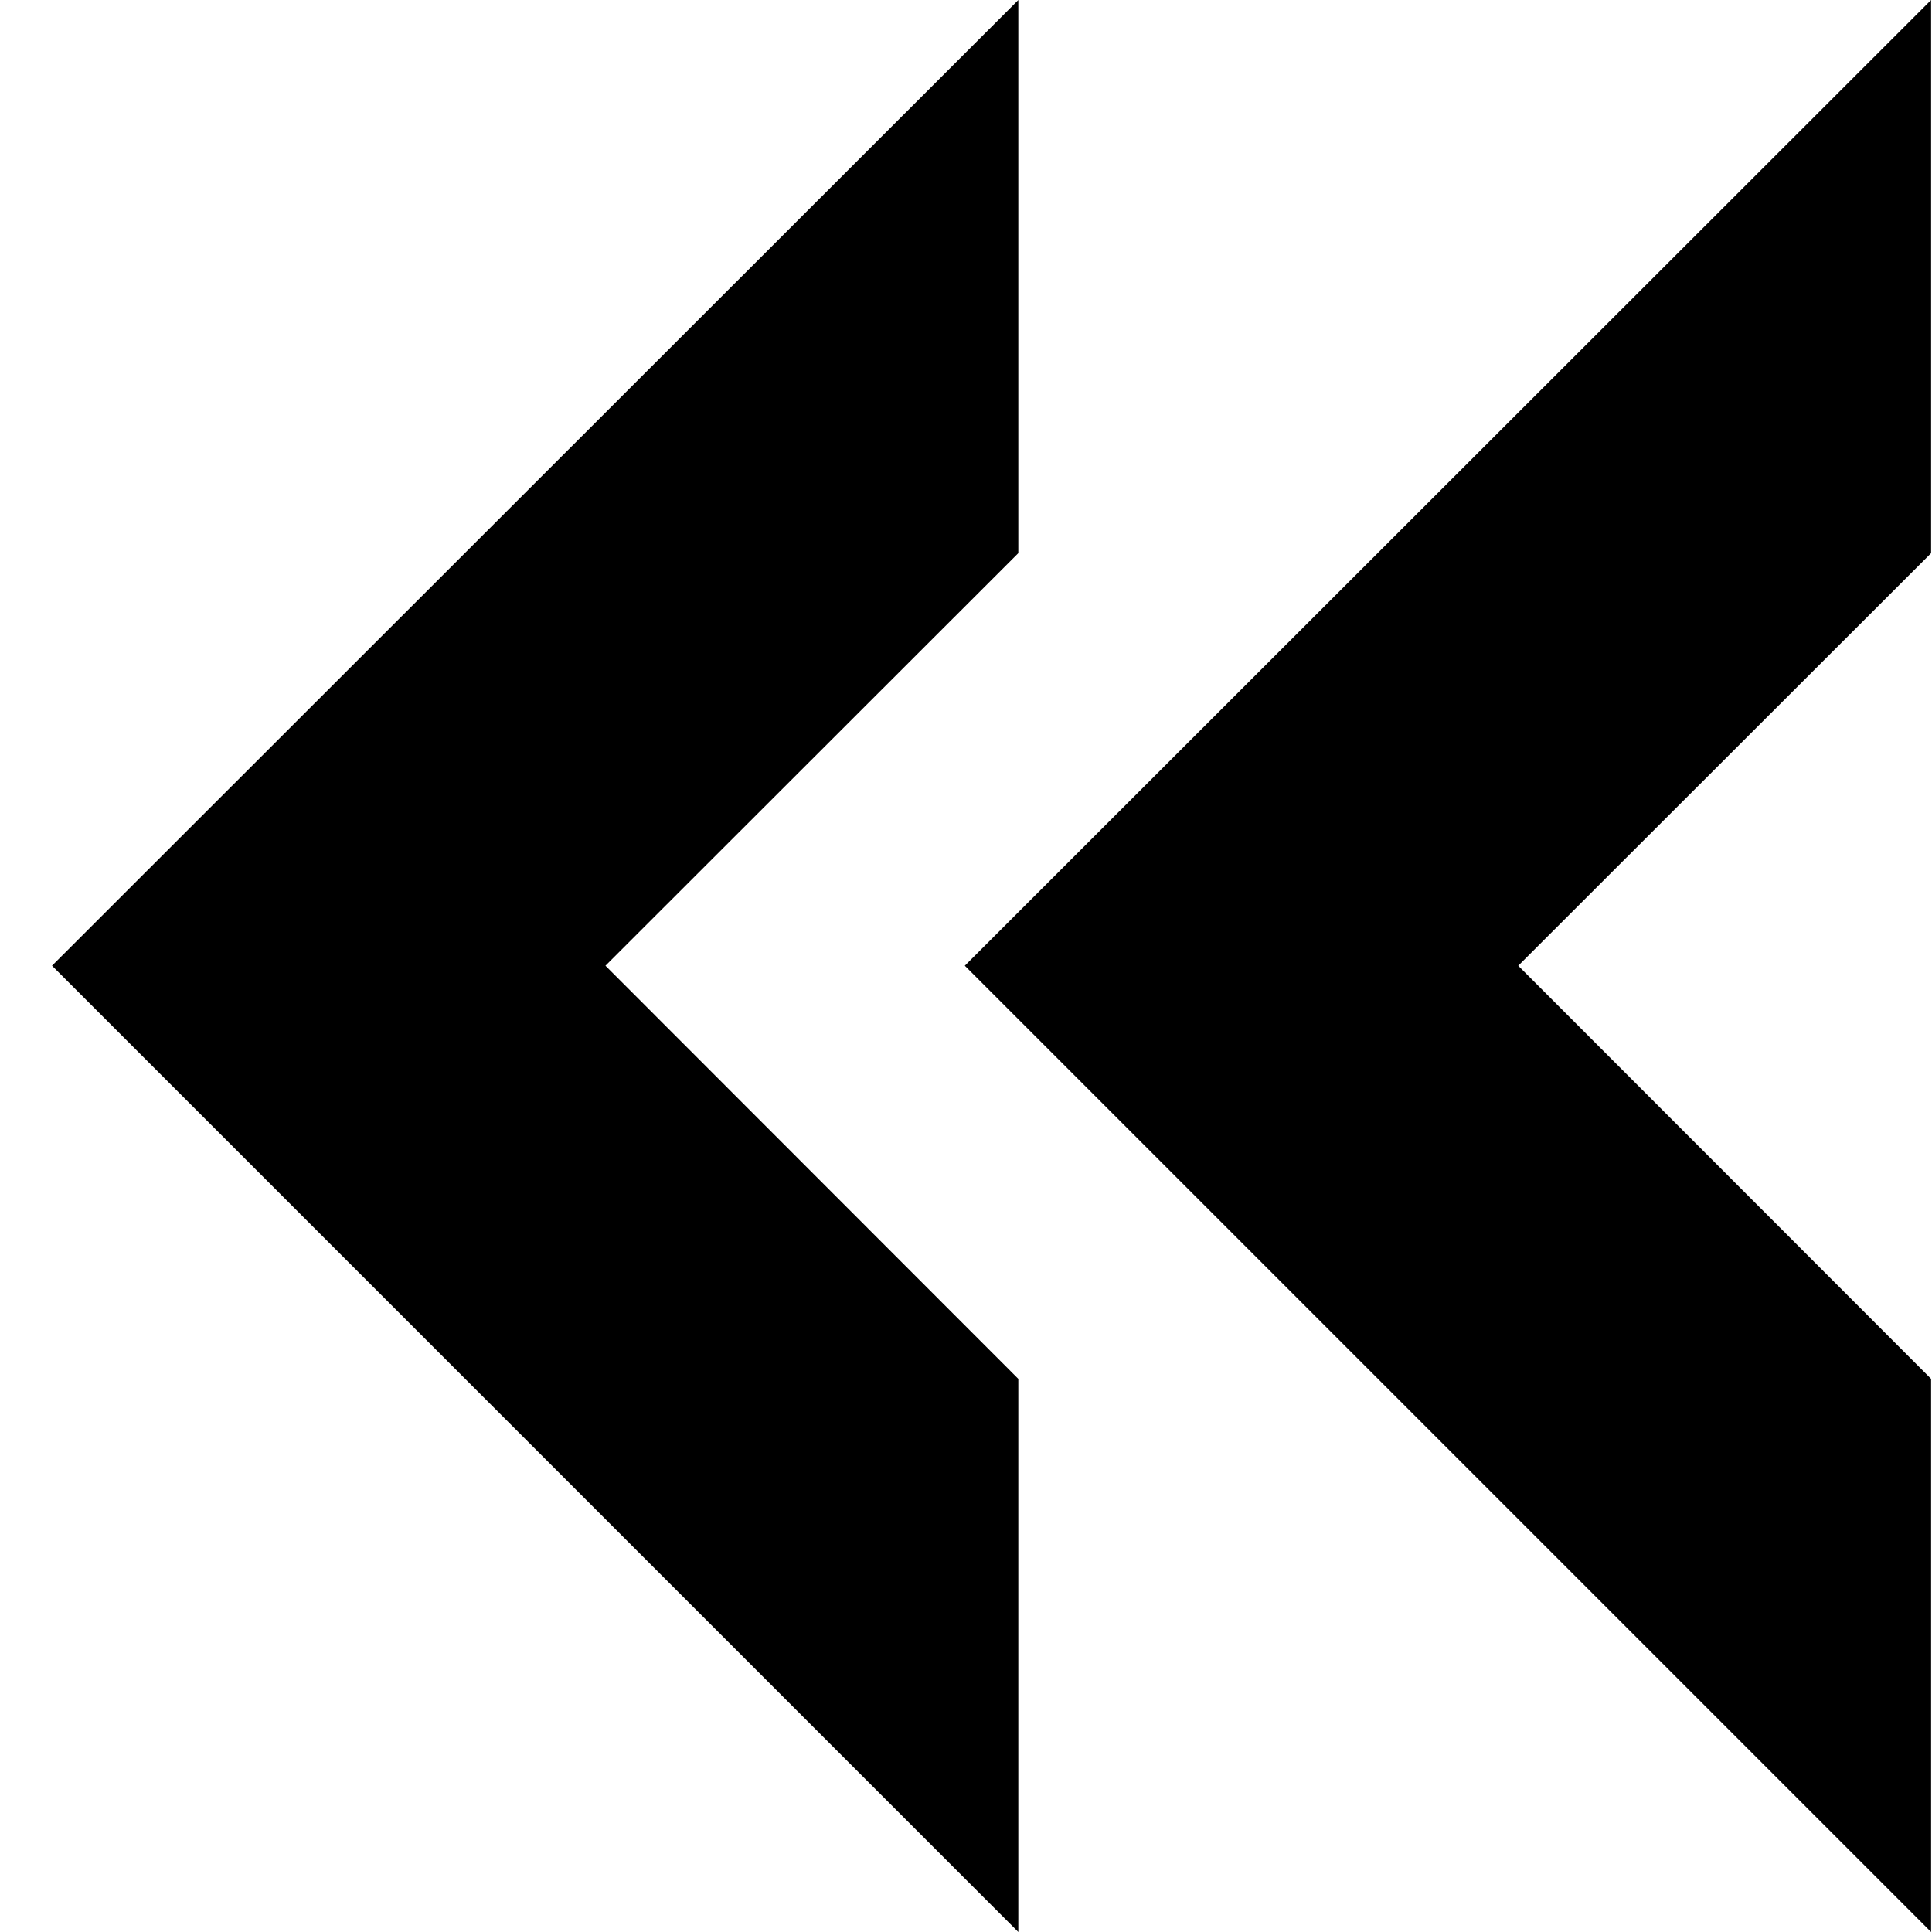 <svg width="13" height="13" xmlns="http://www.w3.org/2000/svg"><path d="M4.074 6.498l2.778 2.78V13L.35 6.498 6.852 0v3.722L4.074 6.498zm6.142 0l2.778 2.78V13L6.492 6.498 12.994 0v3.722l-2.778 2.776z" fill-rule="evenodd"/></svg>
